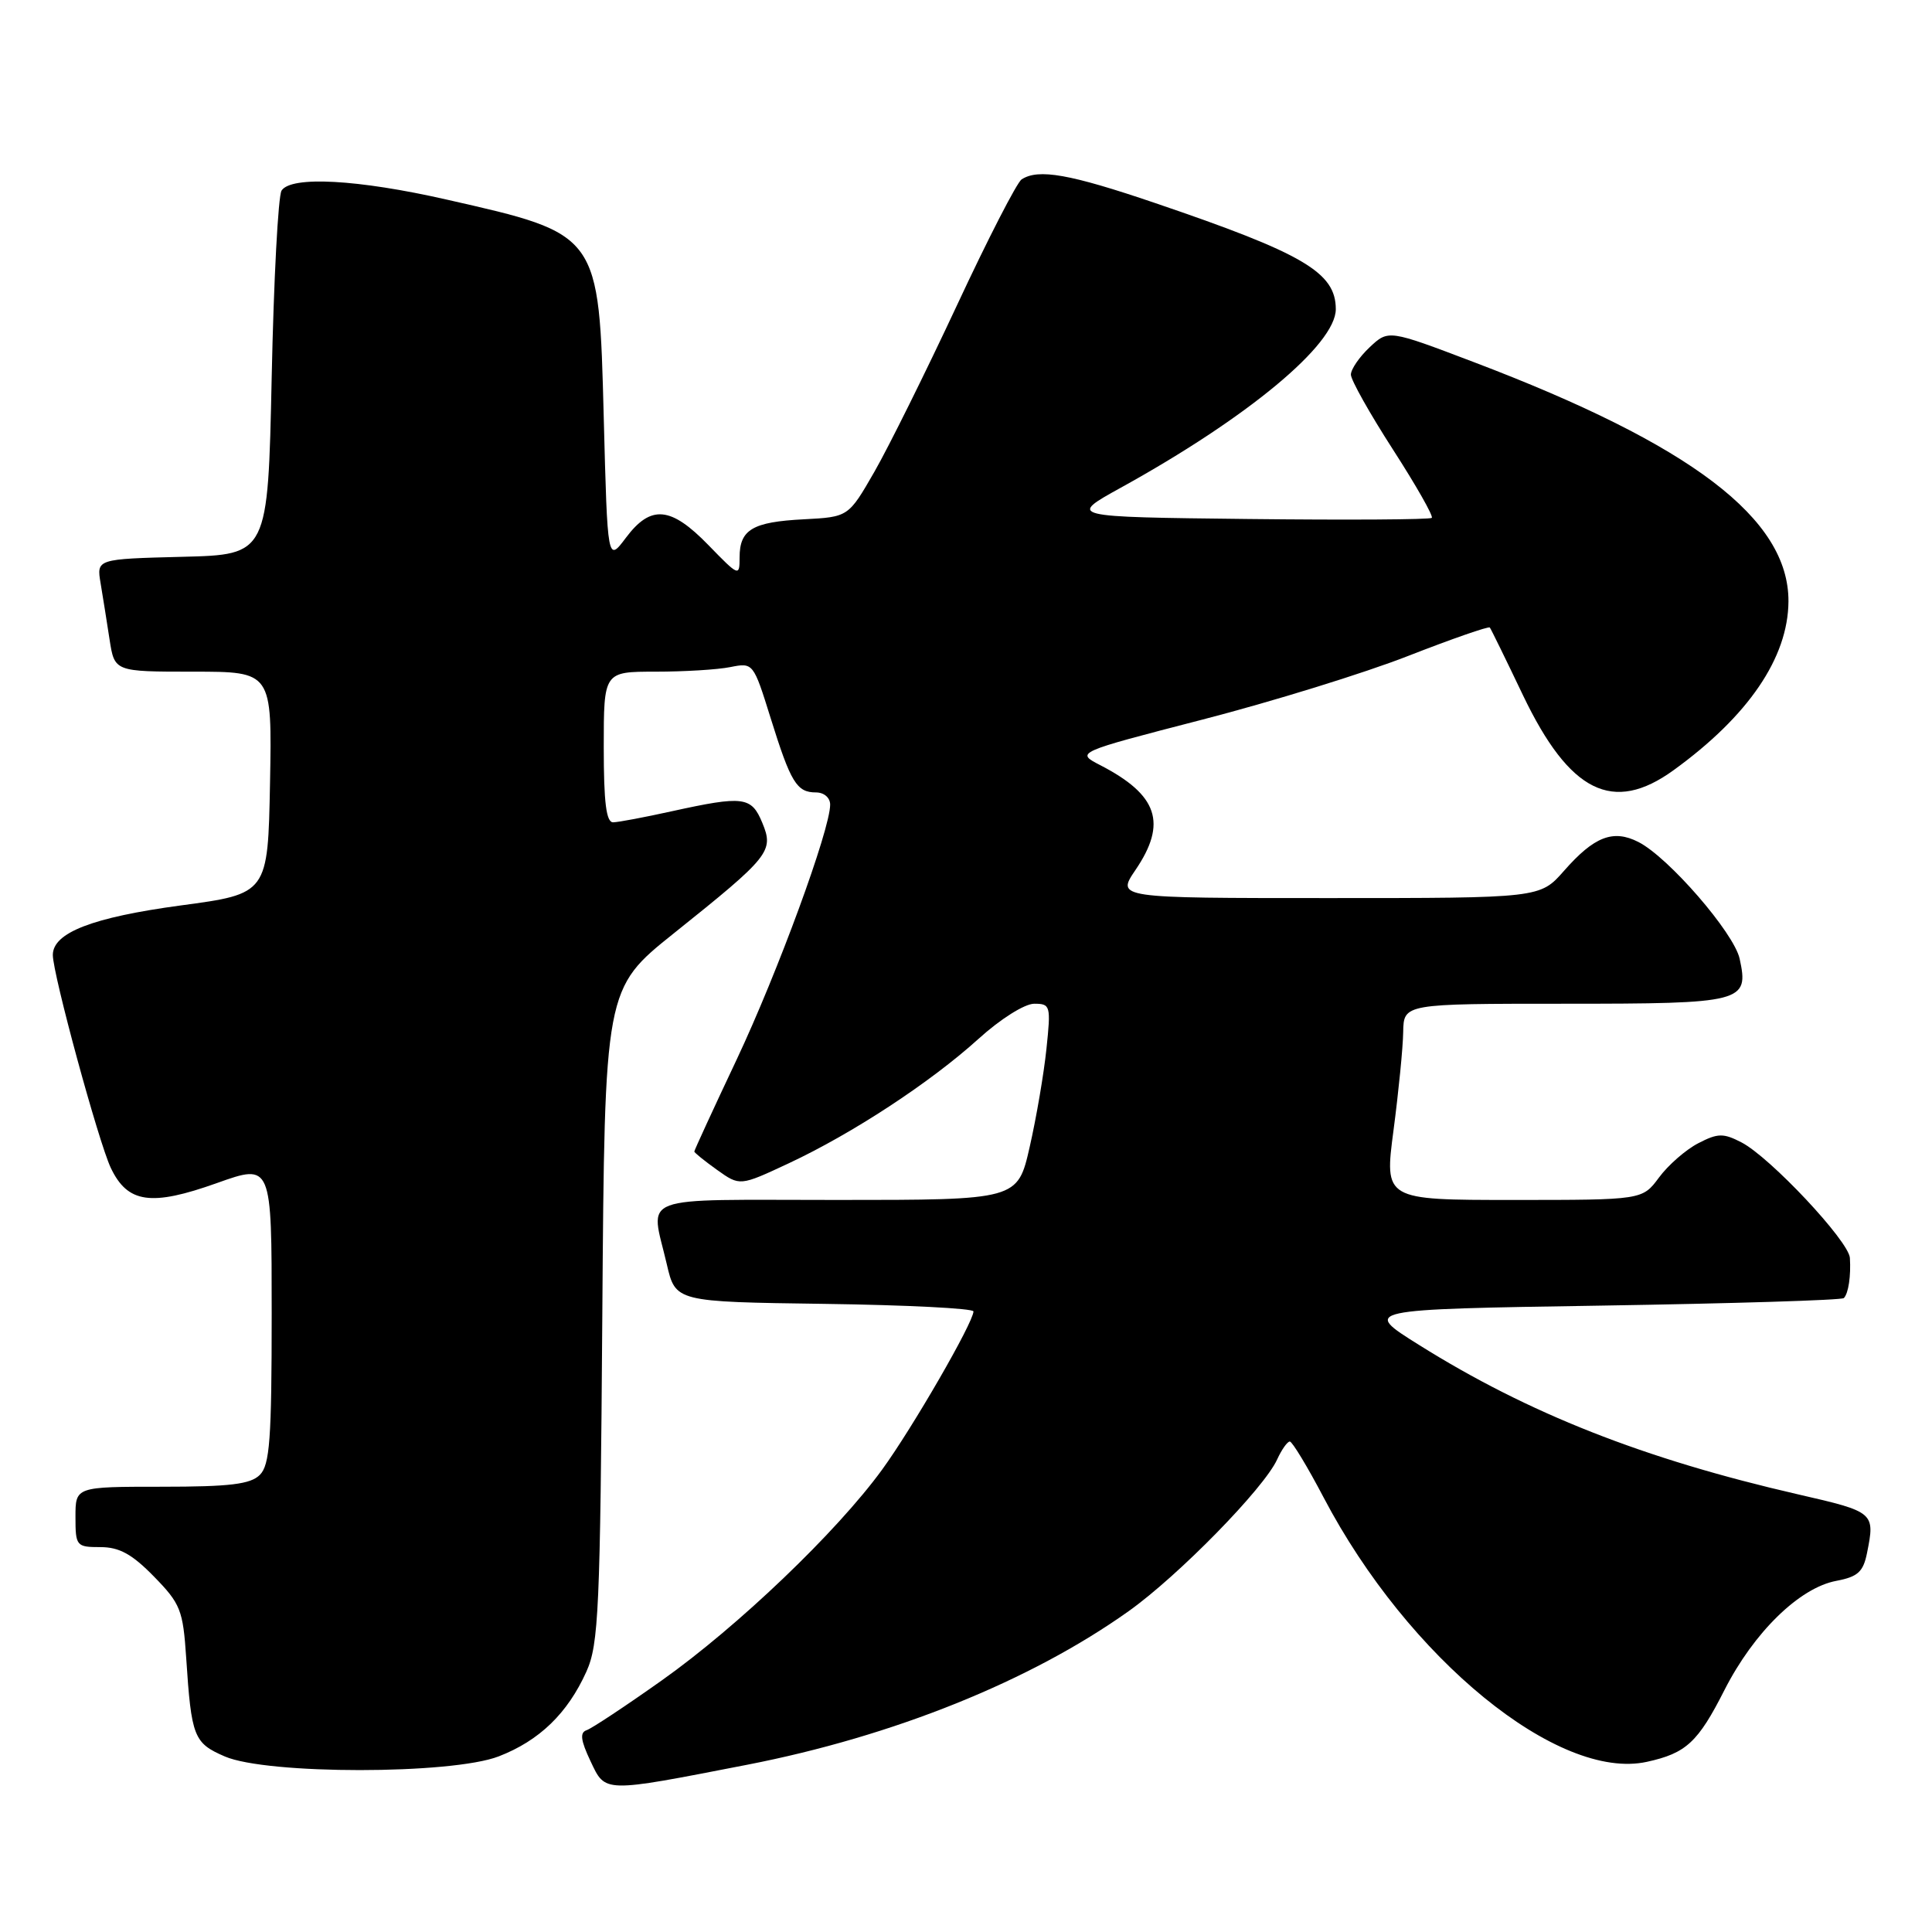 <?xml version="1.0" encoding="UTF-8" standalone="no"?>
<!DOCTYPE svg PUBLIC "-//W3C//DTD SVG 1.1//EN" "http://www.w3.org/Graphics/SVG/1.1/DTD/svg11.dtd" >
<svg xmlns="http://www.w3.org/2000/svg" xmlns:xlink="http://www.w3.org/1999/xlink" version="1.1" viewBox="0 0 256 256">
 <g >
 <path fill="currentColor"
d=" M 99.00 233.84 C 118.35 230.07 136.53 222.76 149.55 213.49 C 156.13 208.81 167.50 197.20 169.23 193.38 C 169.83 192.07 170.59 191.00 170.91 191.01 C 171.23 191.02 173.25 194.35 175.39 198.43 C 186.58 219.75 206.50 236.03 218.23 233.45 C 223.43 232.31 224.99 230.86 228.50 223.94 C 232.39 216.29 238.44 210.38 243.33 209.47 C 246.17 208.93 246.89 208.28 247.39 205.78 C 248.47 200.41 248.38 200.33 238.25 198.01 C 217.81 193.32 202.53 187.30 188.01 178.20 C 180.50 173.50 180.50 173.50 212.17 173.00 C 229.59 172.72 244.06 172.28 244.32 172.00 C 244.93 171.38 245.27 169.07 245.12 166.68 C 244.97 164.44 234.54 153.33 230.75 151.37 C 228.35 150.13 227.62 150.14 225.02 151.49 C 223.38 152.34 221.04 154.38 219.83 156.02 C 217.62 159.00 217.62 159.00 200.53 159.00 C 183.43 159.00 183.43 159.00 184.65 149.75 C 185.32 144.66 185.90 138.81 185.93 136.75 C 186.00 133.00 186.00 133.00 207.38 133.00 C 231.02 133.00 231.77 132.80 230.51 127.03 C 229.75 123.60 221.09 113.60 217.10 111.57 C 213.75 109.86 211.23 110.84 207.23 115.40 C 204.06 119.00 204.06 119.00 175.99 119.00 C 147.93 119.00 147.93 119.00 150.46 115.27 C 154.68 109.06 153.43 105.34 145.81 101.40 C 142.51 99.70 142.51 99.70 159.29 95.36 C 168.52 92.98 180.81 89.18 186.60 86.91 C 192.39 84.65 197.25 82.96 197.41 83.15 C 197.56 83.34 199.55 87.40 201.82 92.16 C 207.98 105.01 213.73 107.87 221.75 102.06 C 231.67 94.88 236.93 87.15 236.98 79.70 C 237.04 68.74 224.16 58.94 195.23 47.96 C 183.97 43.68 183.97 43.68 181.48 46.02 C 180.12 47.30 179.00 48.93 179.00 49.64 C 179.00 50.35 181.51 54.81 184.57 59.56 C 187.63 64.31 189.95 68.38 189.72 68.62 C 189.49 68.85 178.54 68.92 165.40 68.77 C 141.50 68.50 141.50 68.50 148.50 64.63 C 165.32 55.35 177.00 45.65 177.00 40.97 C 177.00 36.10 172.73 33.59 153.05 26.90 C 141.76 23.06 137.59 22.32 135.37 23.77 C 134.75 24.17 130.88 31.70 126.78 40.50 C 122.67 49.30 117.76 59.20 115.87 62.50 C 112.42 68.50 112.42 68.50 106.50 68.81 C 99.71 69.16 98.00 70.17 98.00 73.86 C 98.00 76.42 97.91 76.39 93.88 72.24 C 88.88 67.09 86.24 66.85 82.94 71.25 C 80.50 74.50 80.50 74.50 80.00 55.35 C 79.36 30.87 79.49 31.05 59.16 26.44 C 47.41 23.77 38.58 23.29 37.31 25.25 C 36.86 25.94 36.27 37.07 36.00 50.00 C 35.50 73.50 35.50 73.50 24.15 73.78 C 12.79 74.07 12.79 74.07 13.33 77.28 C 13.63 79.05 14.16 82.41 14.52 84.75 C 15.18 89.00 15.18 89.00 25.61 89.00 C 36.05 89.00 36.05 89.00 35.78 103.71 C 35.50 118.43 35.50 118.43 23.92 119.98 C 12.24 121.56 7.00 123.59 7.00 126.54 C 7.00 129.09 13.05 151.30 14.68 154.75 C 16.91 159.43 20.01 159.88 28.75 156.76 C 36.00 154.18 36.00 154.18 36.00 174.02 C 36.00 190.72 35.75 194.11 34.43 195.43 C 33.18 196.67 30.48 197.00 21.43 197.00 C 10.00 197.00 10.00 197.00 10.00 201.00 C 10.00 204.86 10.12 205.00 13.30 205.00 C 15.81 205.00 17.50 205.93 20.40 208.90 C 23.92 212.50 24.25 213.34 24.67 219.65 C 25.36 230.17 25.67 230.96 29.79 232.74 C 35.37 235.15 59.82 235.15 66.08 232.73 C 71.46 230.65 75.20 227.04 77.70 221.50 C 79.33 217.88 79.53 213.37 79.81 174.25 C 80.12 131.00 80.12 131.00 89.31 123.65 C 102.01 113.49 102.57 112.79 101.01 109.03 C 99.57 105.54 98.52 105.41 89.00 107.50 C 85.42 108.29 81.94 108.95 81.25 108.96 C 80.33 108.99 80.00 106.35 80.00 99.00 C 80.00 89.00 80.00 89.00 86.87 89.00 C 90.66 89.00 95.11 88.73 96.78 88.39 C 99.80 87.79 99.83 87.83 102.11 95.14 C 104.78 103.70 105.57 105.00 108.12 105.00 C 109.19 105.00 110.00 105.70 110.00 106.62 C 110.00 109.92 103.05 128.86 97.61 140.40 C 94.52 146.94 92.00 152.42 92.00 152.58 C 92.00 152.74 93.36 153.83 95.02 155.02 C 98.04 157.17 98.04 157.17 104.50 154.15 C 112.98 150.18 123.26 143.44 129.65 137.66 C 132.56 135.02 135.77 133.00 137.04 133.00 C 139.19 133.00 139.26 133.26 138.66 138.97 C 138.32 142.26 137.32 148.11 136.44 151.97 C 134.84 159.00 134.84 159.00 110.92 159.00 C 83.92 159.00 86.18 158.15 88.35 167.50 C 89.51 172.50 89.51 172.50 109.26 172.77 C 120.12 172.92 128.99 173.37 128.99 173.77 C 128.96 175.27 120.92 189.19 116.88 194.74 C 110.86 203.01 97.78 215.51 87.68 222.67 C 82.88 226.07 78.41 229.03 77.73 229.26 C 76.81 229.57 76.94 230.60 78.24 233.35 C 80.25 237.59 79.77 237.58 99.00 233.84 Z "/>
</g>
</svg>